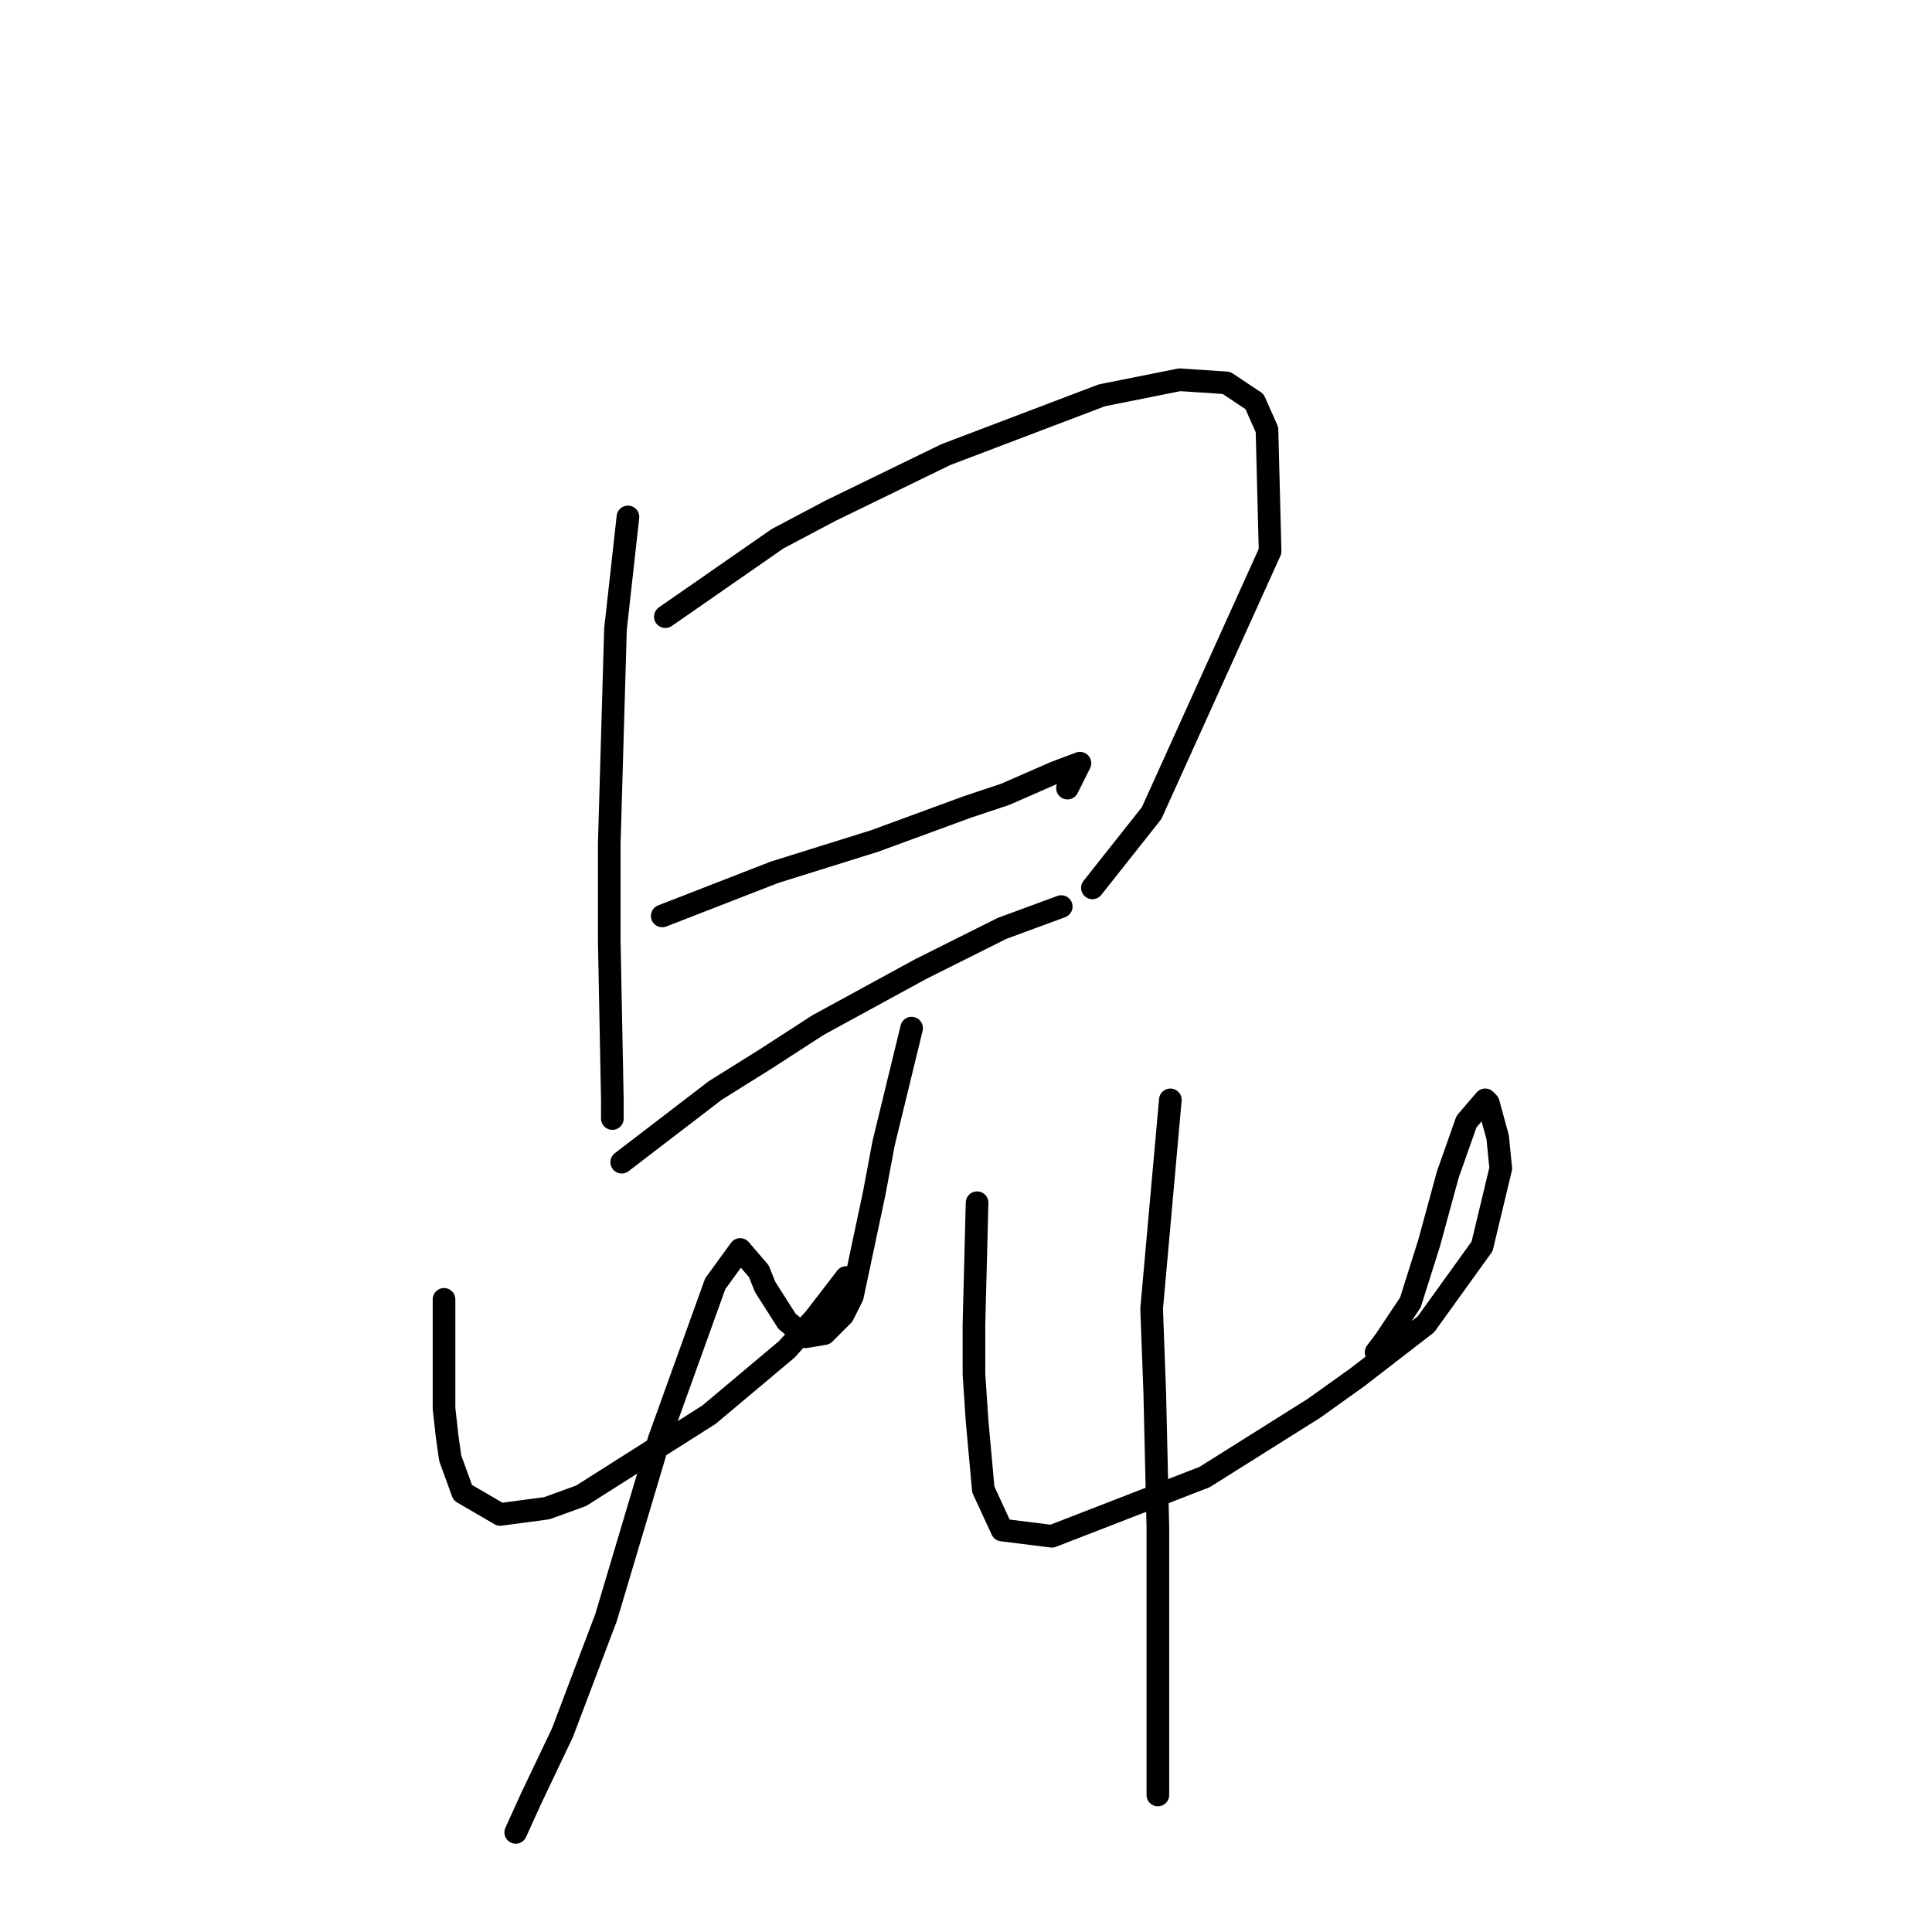 <?xml version="1.0" standalone="no"?>
    <svg width="256" height="256" xmlns="http://www.w3.org/2000/svg" version="1.1">
    <polyline stroke="black" stroke-width="3" stroke-linecap="round" fill="transparent" stroke-linejoin="round" points="83.206 68.495 81.554 83.365 80.728 111.865 80.728 124.67 81.141 145.735 81.141 148.214 81.141 147.388 81.141 147.388 " />
        <polyline stroke="black" stroke-width="3" stroke-linecap="round" fill="transparent" stroke-linejoin="round" points="88.163 81.713 103.032 71.386 110.054 67.669 125.337 60.234 145.99 52.386 156.316 50.321 162.512 50.734 166.229 53.212 167.881 56.93 168.294 73.039 152.598 107.735 144.75 117.648 144.75 117.648 " />
        <polyline stroke="black" stroke-width="3" stroke-linecap="round" fill="transparent" stroke-linejoin="round" points="87.75 121.365 102.619 115.583 109.228 113.517 115.837 111.452 128.228 106.909 133.185 105.256 139.794 102.365 143.098 101.126 142.685 101.952 141.446 104.43 141.446 104.43 " />
        <polyline stroke="black" stroke-width="3" stroke-linecap="round" fill="transparent" stroke-linejoin="round" points="82.38 153.996 94.771 144.496 101.38 140.366 108.402 135.822 122.033 128.387 132.772 123.018 140.62 120.126 140.62 120.126 " />
        <polyline stroke="black" stroke-width="3" stroke-linecap="round" fill="transparent" stroke-linejoin="round" points="58.836 172.171 58.836 182.497 58.836 186.627 59.249 190.345 59.662 193.236 61.314 197.78 66.271 200.671 72.467 199.845 77.01 198.193 93.945 187.453 104.271 178.779 107.989 174.649 112.119 169.279 112.119 169.279 " />
        <polyline stroke="black" stroke-width="3" stroke-linecap="round" fill="transparent" stroke-linejoin="round" points="120.794 136.235 117.076 151.518 115.837 158.127 112.946 171.758 111.706 174.236 109.228 176.714 106.75 177.127 104.271 175.062 101.38 170.518 100.554 168.453 98.076 165.562 94.771 170.105 87.336 190.758 80.315 214.302 74.532 229.585 70.401 238.259 68.336 242.802 68.336 242.802 " />
        <polyline stroke="black" stroke-width="3" stroke-linecap="round" fill="transparent" stroke-linejoin="round" points="129.468 159.366 129.055 175.475 129.055 182.084 129.468 188.28 130.294 197.367 132.772 202.736 139.381 203.562 159.62 195.714 174.077 186.627 179.86 182.497 188.947 175.475 196.382 165.149 198.86 154.822 198.447 150.692 197.208 146.148 196.795 145.735 194.317 148.627 191.838 155.649 189.36 164.736 186.882 172.584 183.577 177.54 182.338 179.192 182.338 179.192 " />
        <polyline stroke="black" stroke-width="3" stroke-linecap="round" fill="transparent" stroke-linejoin="round" points="155.077 145.735 152.598 173.41 153.011 184.562 153.424 202.323 153.424 210.584 153.424 237.846 153.424 237.846 " />
        </svg>